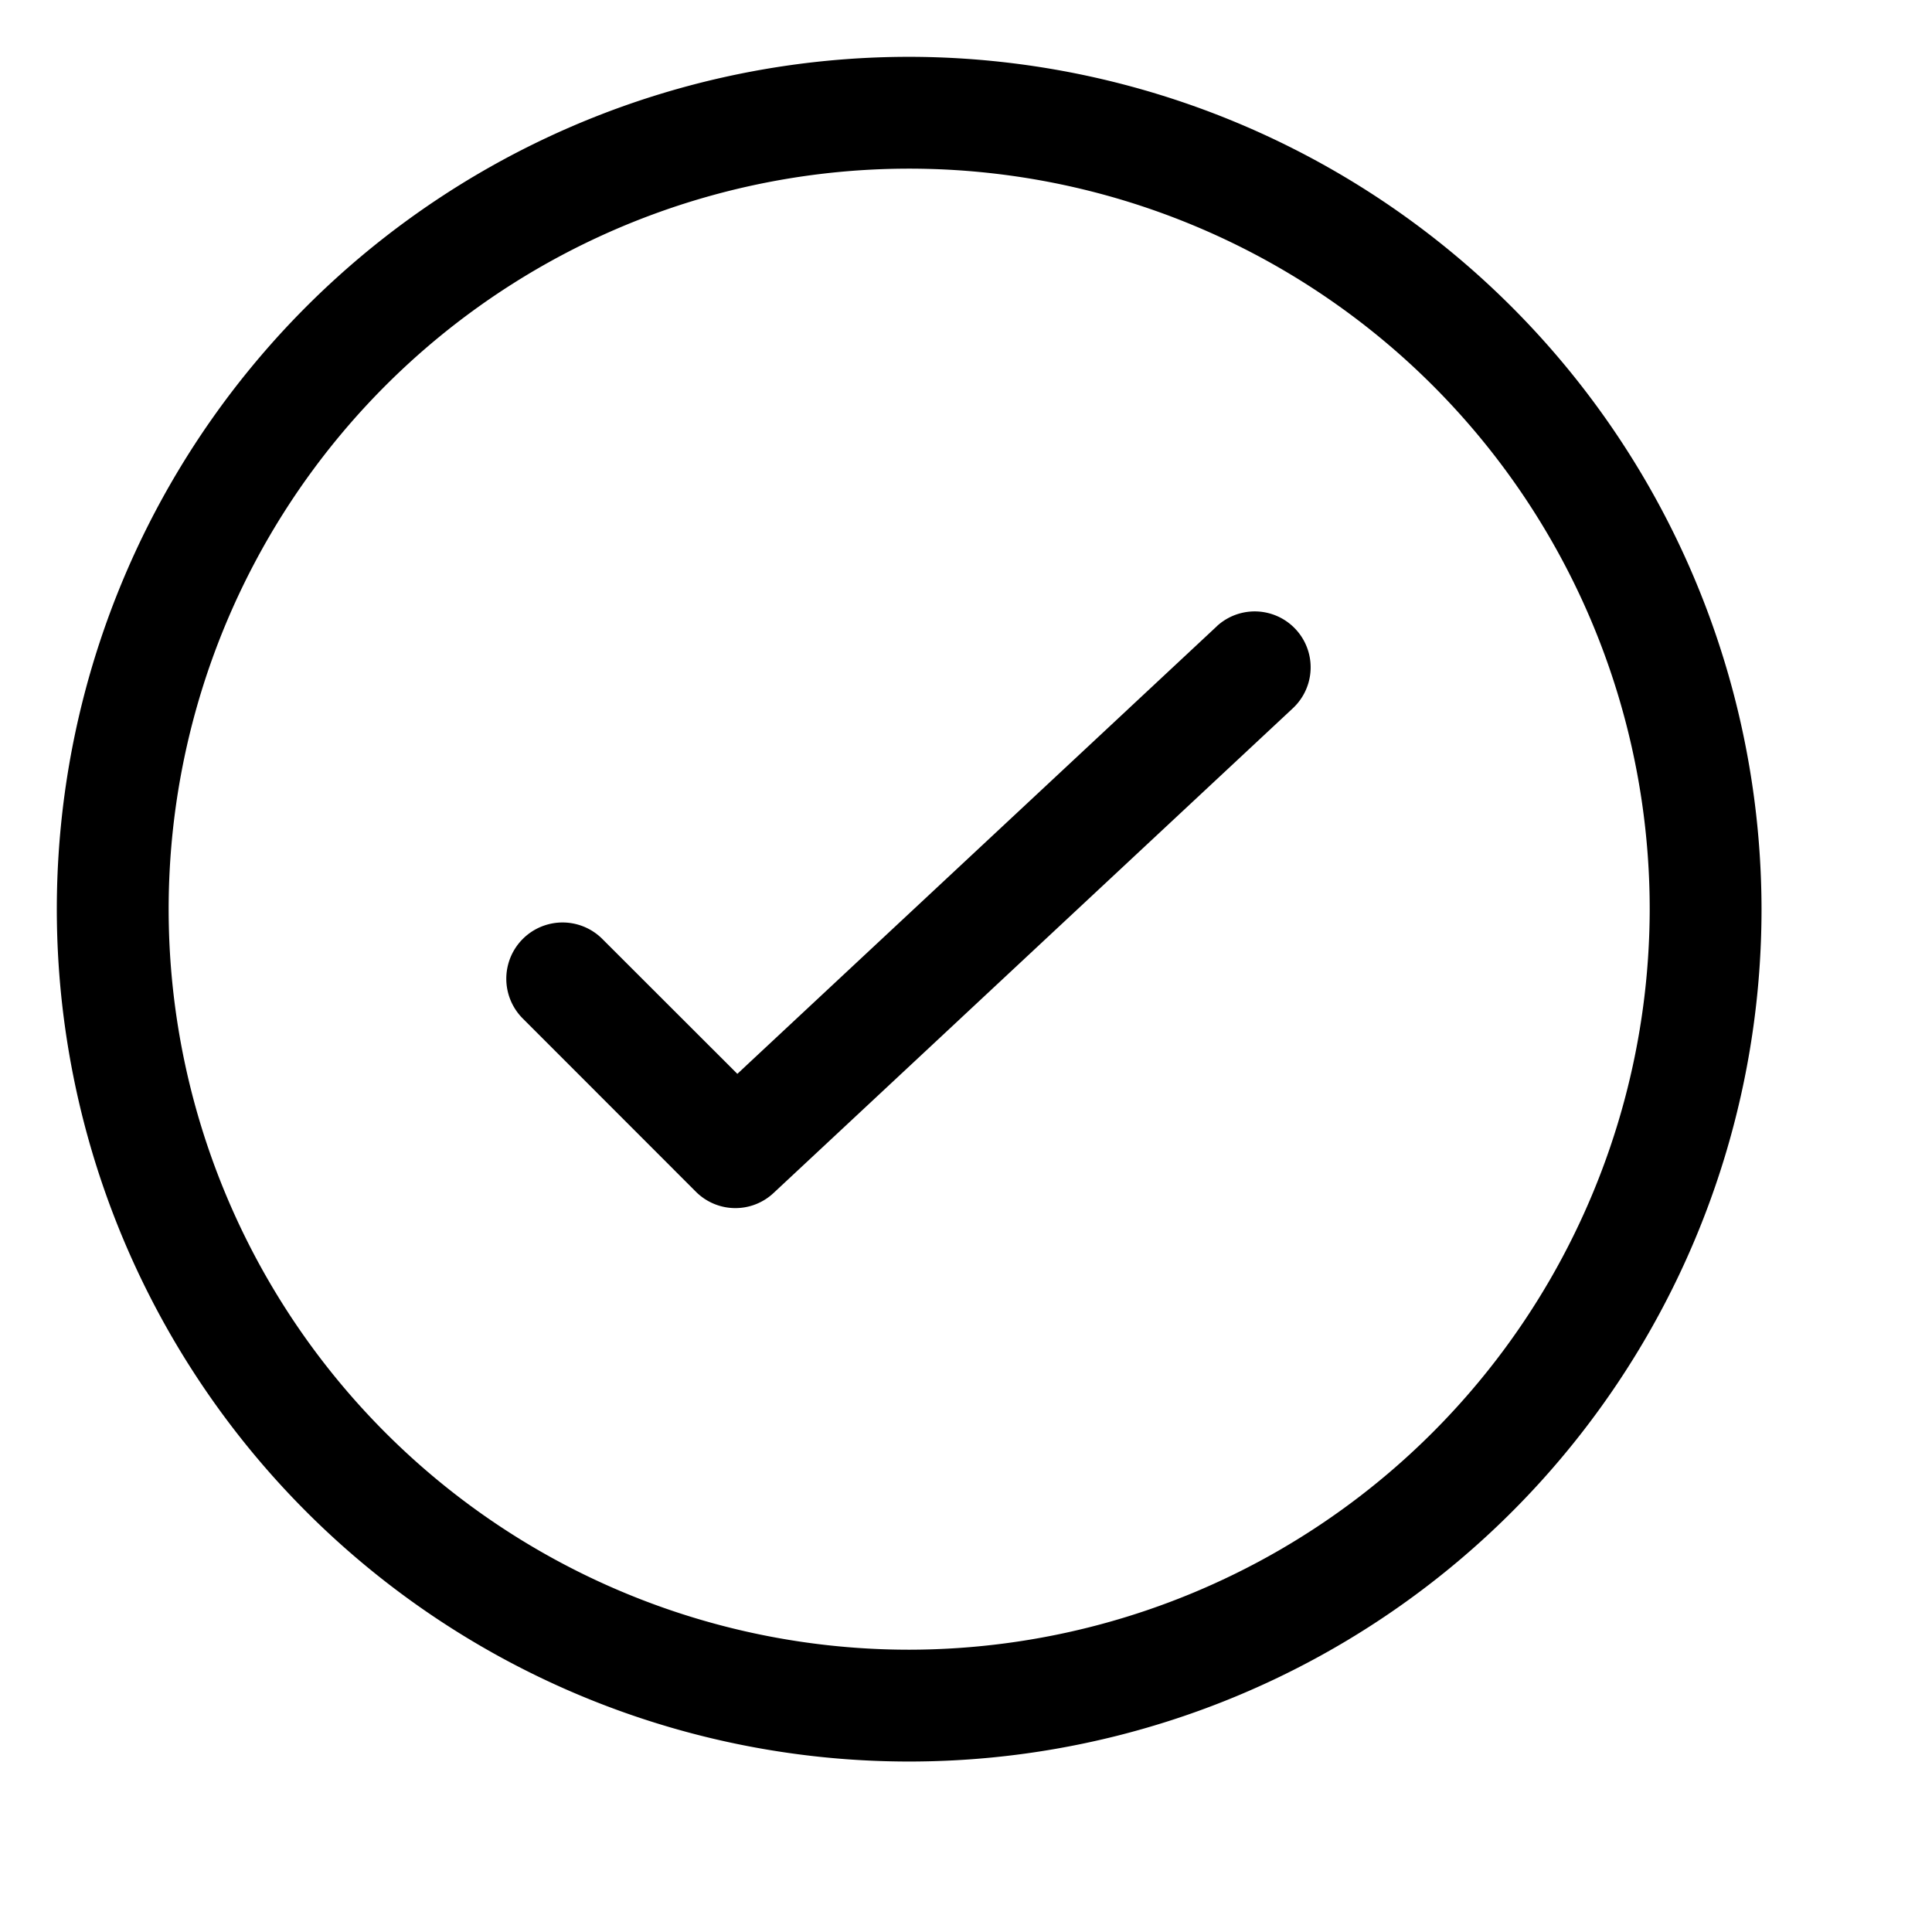 <svg id="icon-check-circle" data-name="icon-check-circle" xmlns="http://www.w3.org/2000/svg" viewBox="0 0 17 17">
  <g>
    <path d="M10.711,5.507,6.488,9.449,5.3,8.262a.492.492,0,0,0-.7.7l1.523,1.524a.491.491,0,0,0,.683.012l4.57-4.266a.492.492,0,0,0-.671-.72Z"/>
    <path d="M8,.5A7.5,7.5,0,1,0,15.5,8,7.509,7.509,0,0,0,8,.5ZM8,14.516A6.516,6.516,0,1,1,14.516,8,6.524,6.524,0,0,1,8,14.516Z"/>
  </g>
</svg>

